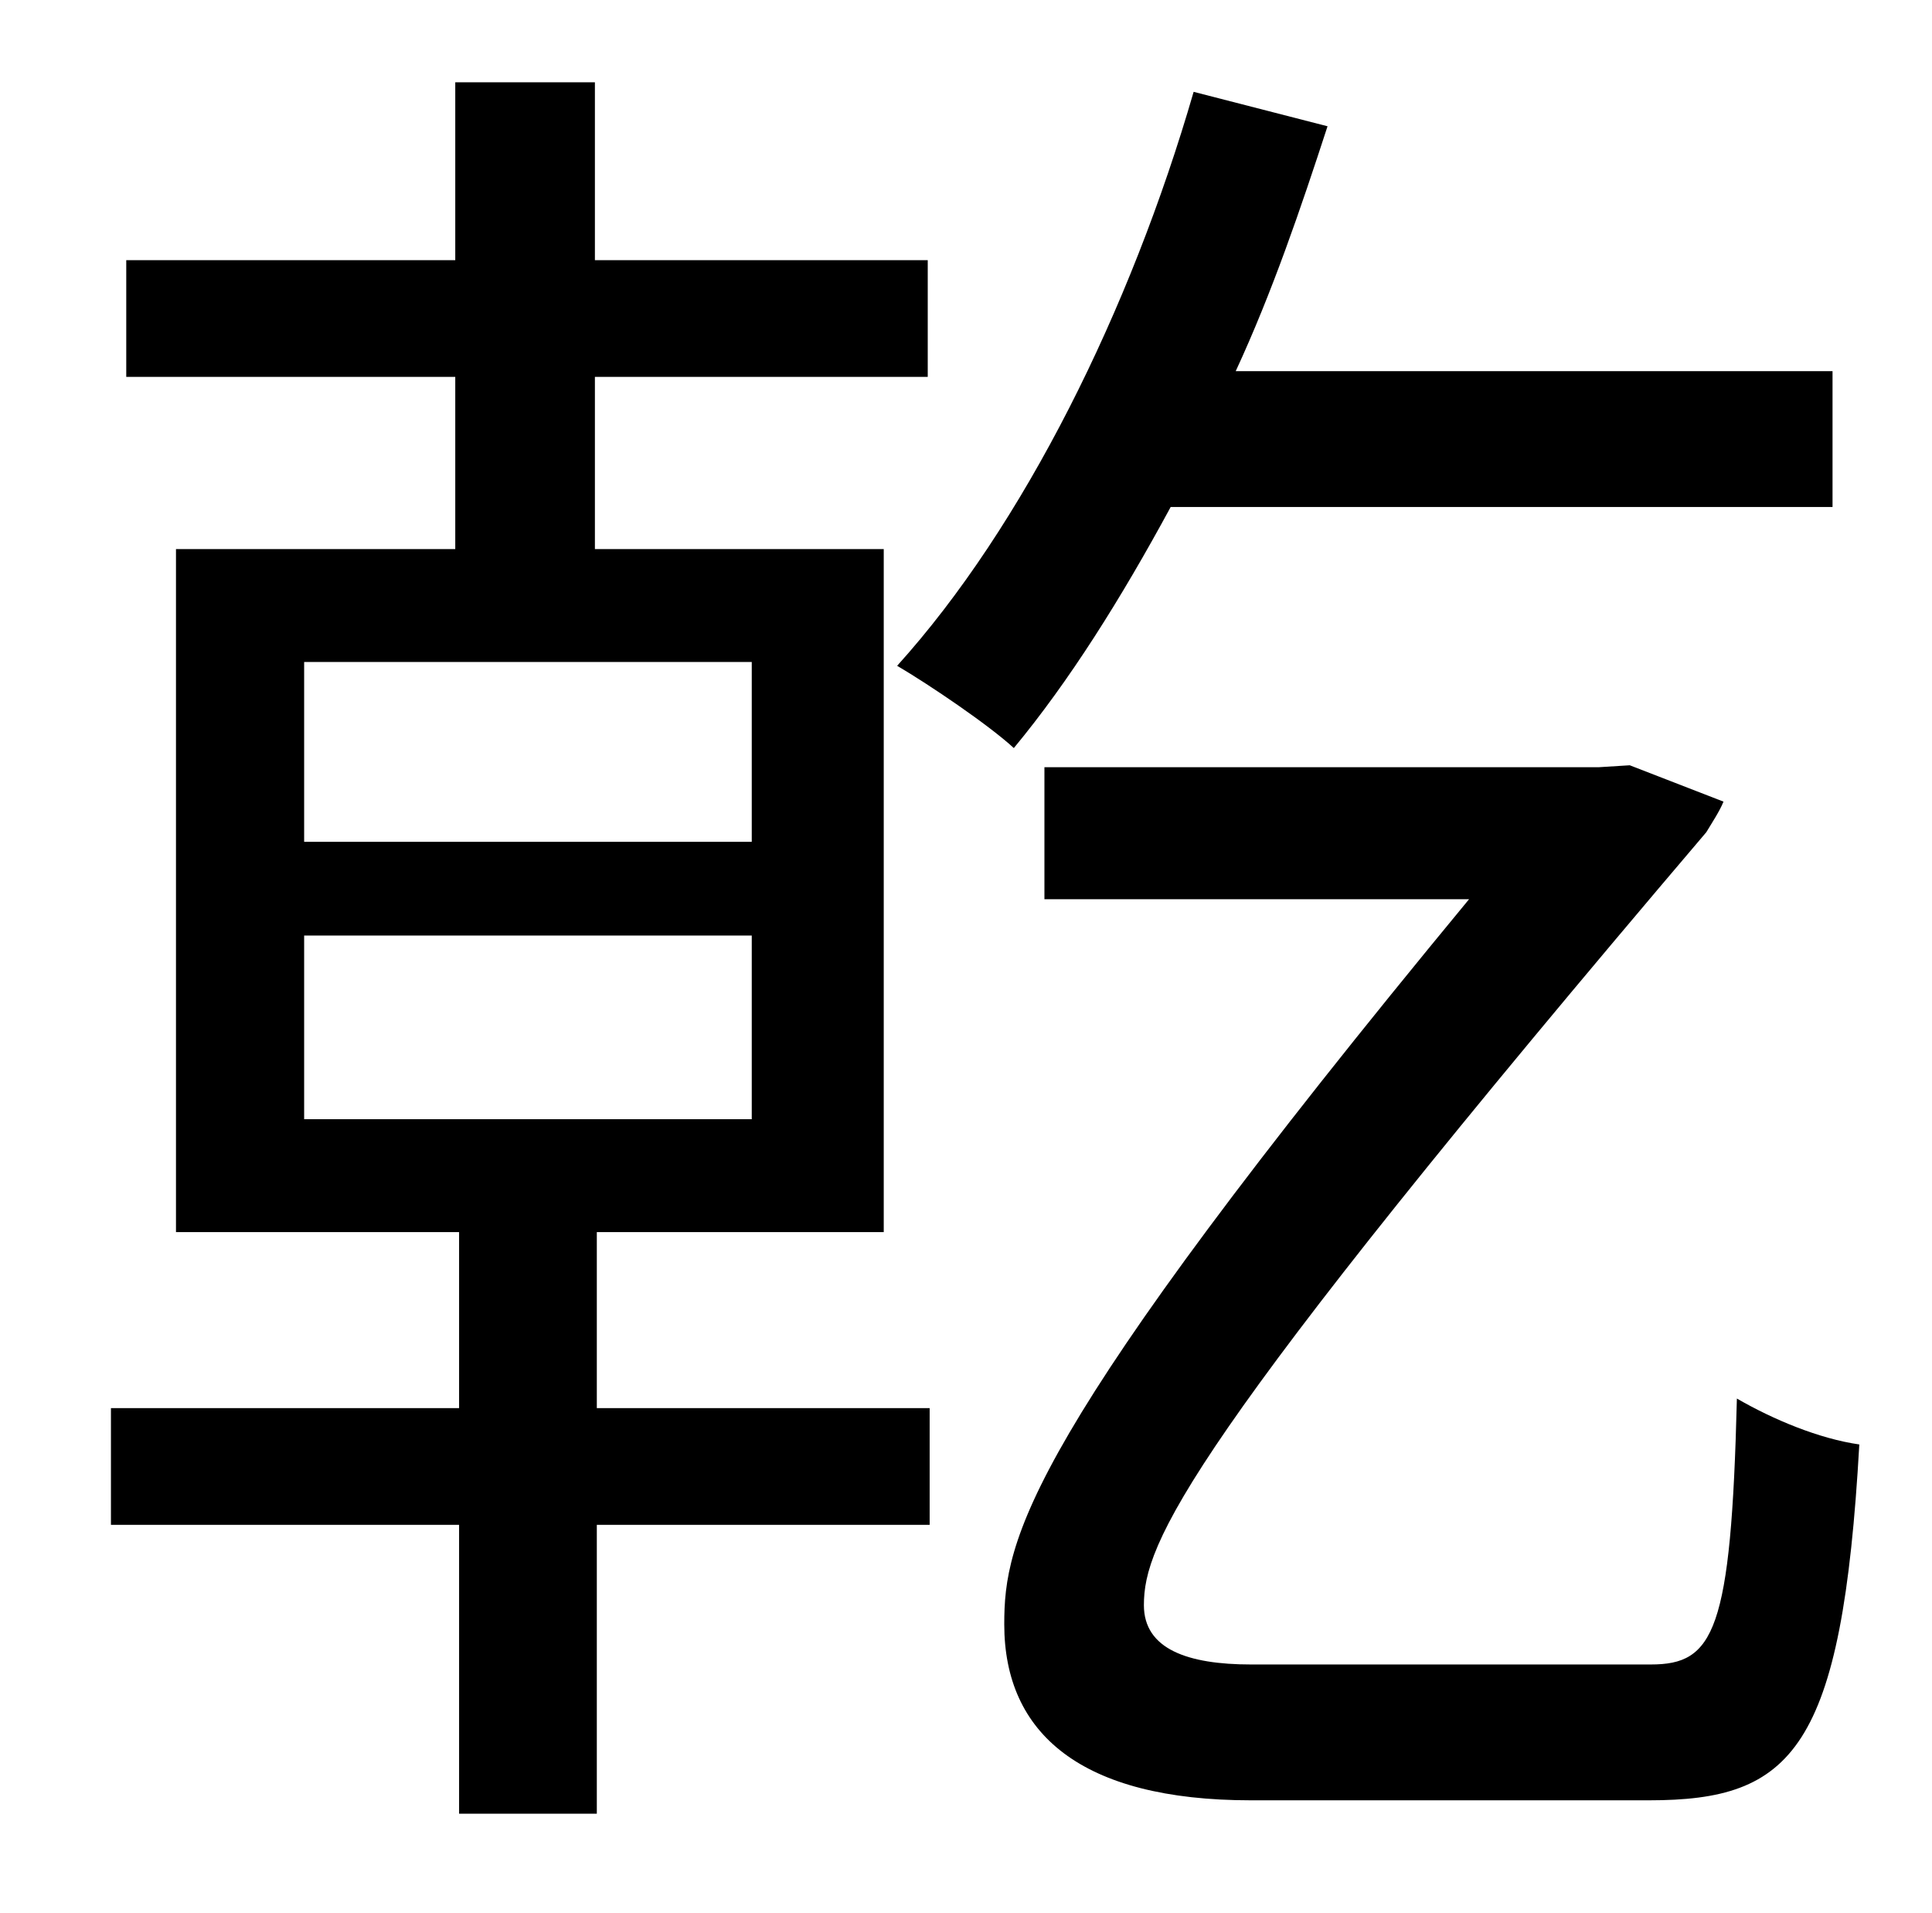 <?xml version="1.0" standalone="no"?>
<!DOCTYPE svg PUBLIC "-//W3C//DTD SVG 1.1//EN" "http://www.w3.org/Graphics/SVG/1.1/DTD/svg11.dtd" >
<svg xmlns="http://www.w3.org/2000/svg" xmlns:xlink="http://www.w3.org/1999/xlink" version="1.1" viewBox="-10 0 1010 1000">
   <path fill="currentColor"
d="M948 265h-346c-26 48 -53 91 -82 126c-13 -12 -44 -33 -61 -43c66 -73 122 -186 155 -300l70 18c-14 43 -29 87 -48 128h312v71zM149 489v96h234v-96h-234zM149 346v94h234v-94h-234zM302 644v92h174v61h-174v151h-72v-151h-182v-61h182v-92h-148v-357h146v-90h-172v-61
h172v-93h73v93h174v61h-174v90h151v357h-150zM644 870h209c33 0 42 -17 45 -139c19 11 43 21 64 24c-9 160 -35 186 -110 186h-208c-89 0 -129 -35 -129 -92c0 -44 10 -97 243 -379h-222v-69h290l16 -1l49 19c-2 5 -6 11 -9 16c-274 322 -294 372 -294 404c0 23 23 31 56 31
z" />
</svg>
